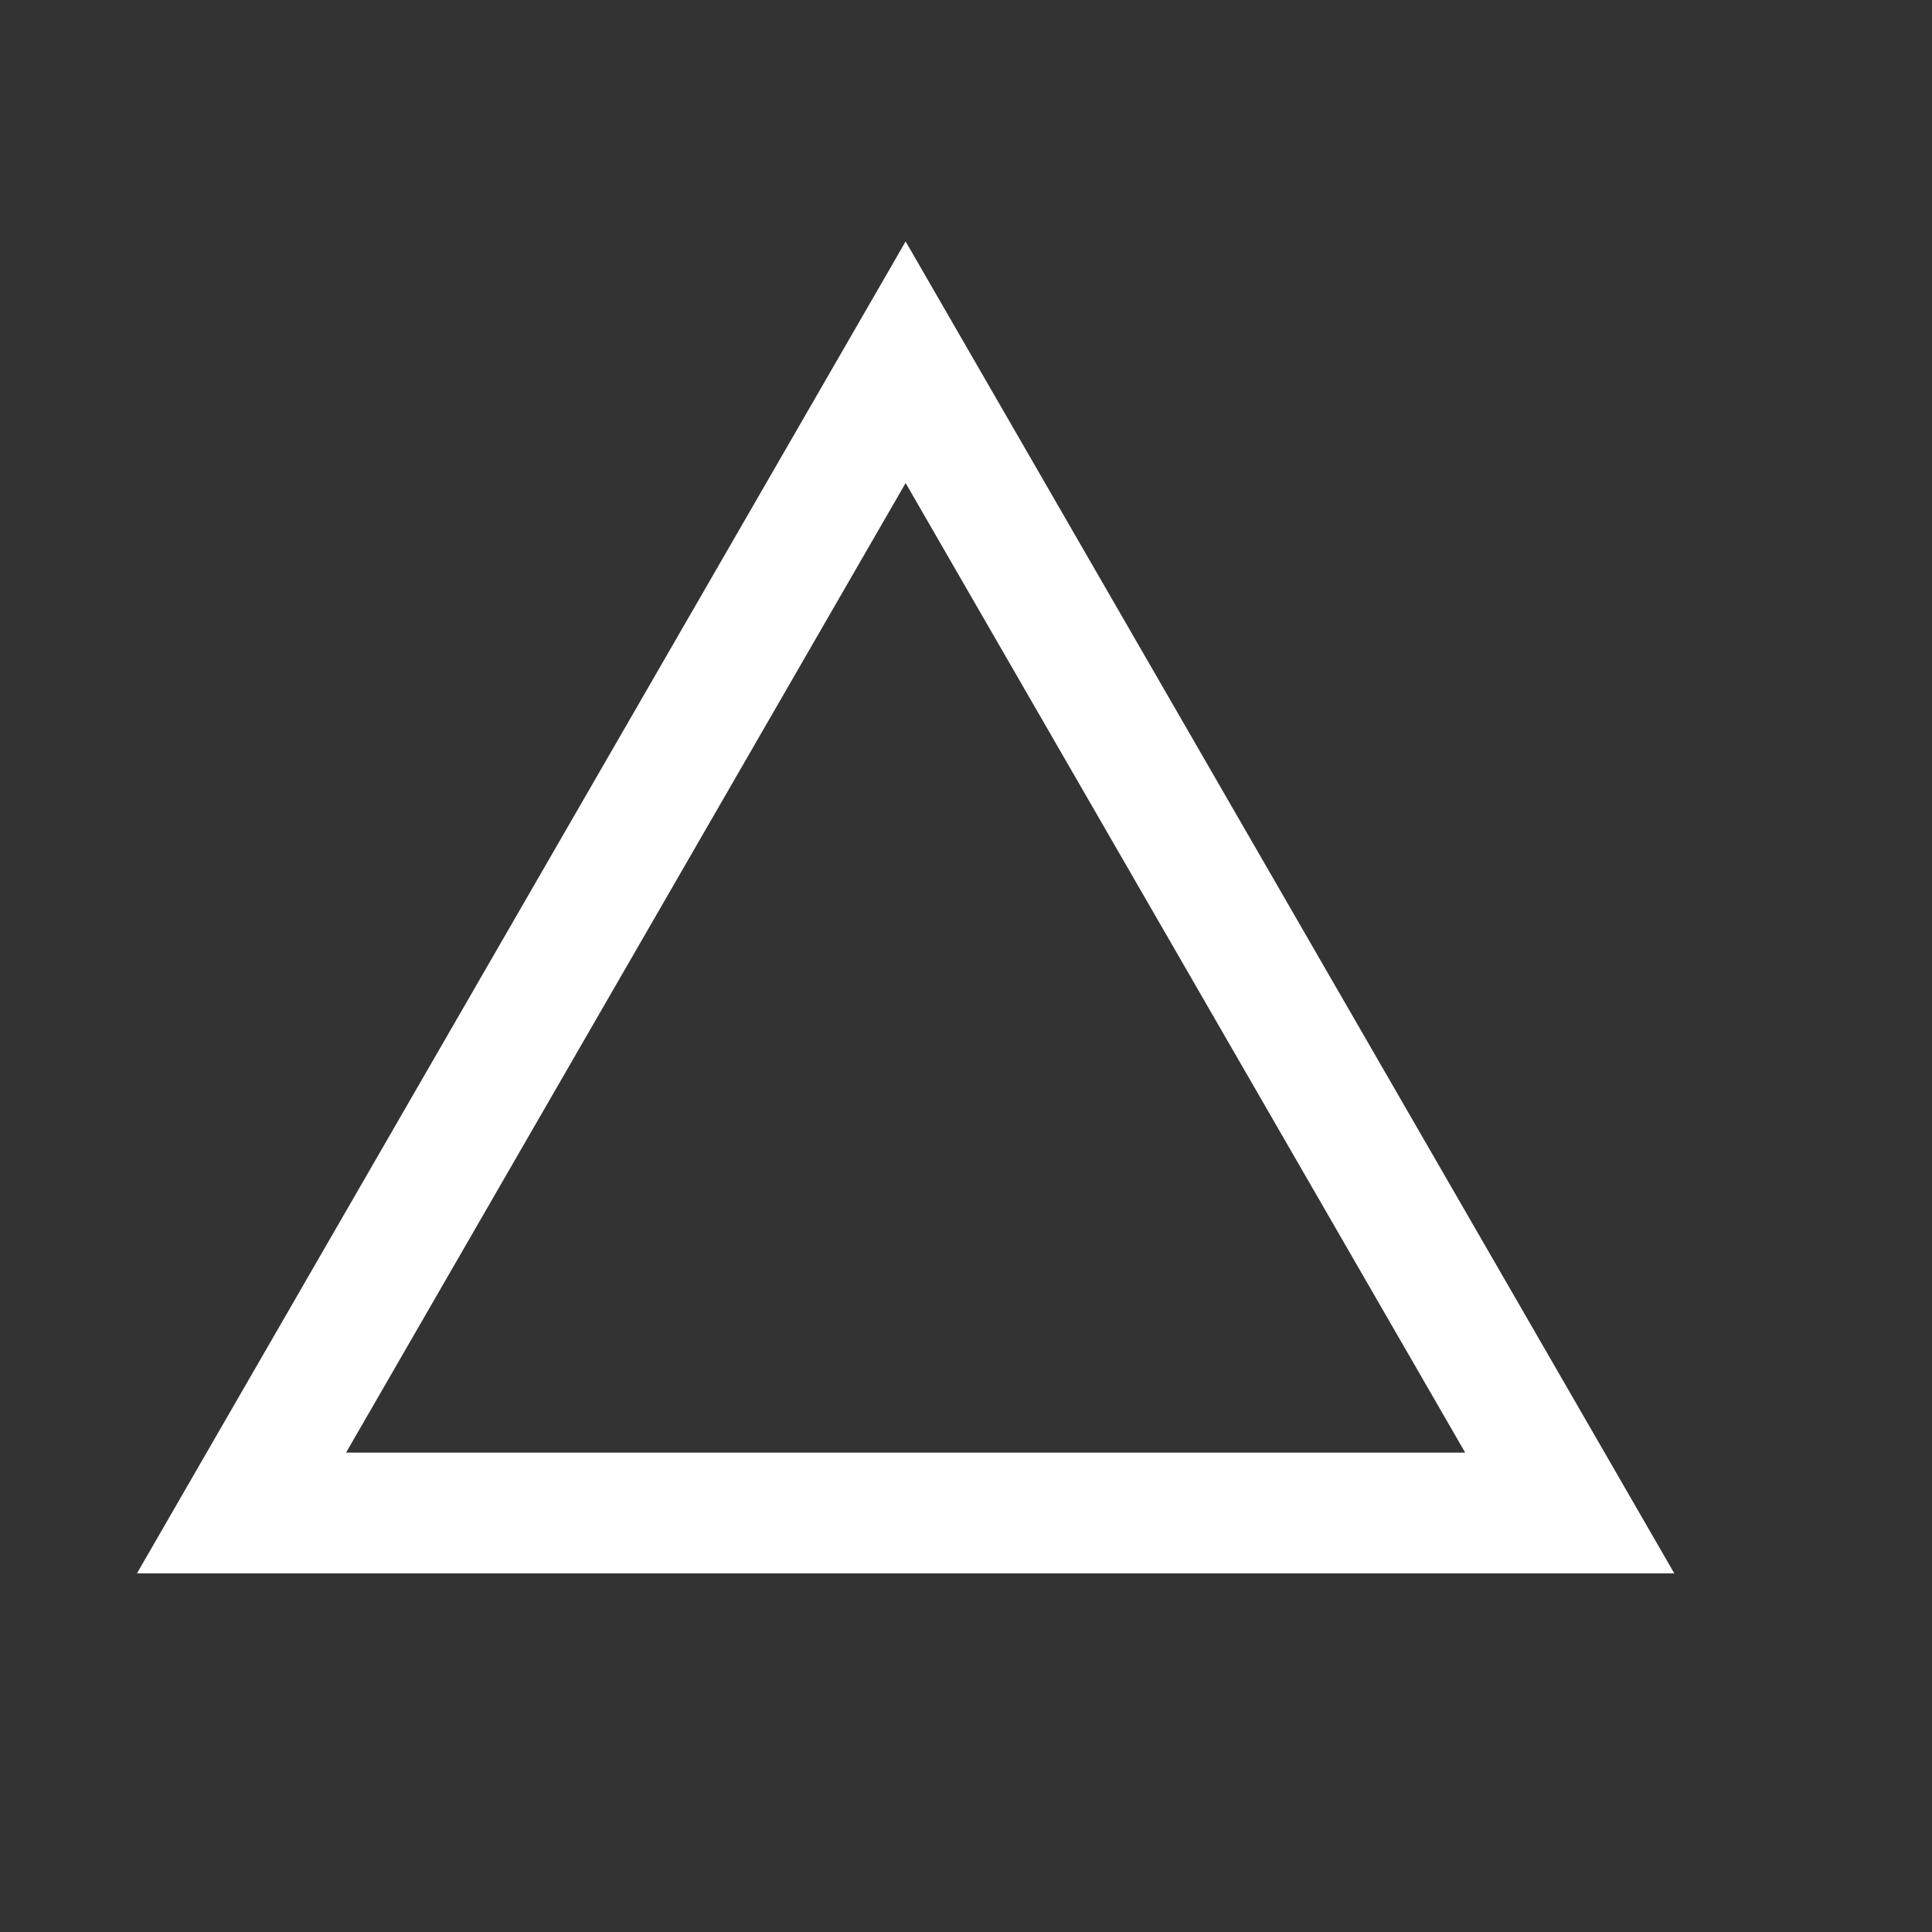 <svg xmlns="http://www.w3.org/2000/svg" data-original-title="null" 
    viewBox="0 0 16 16" fill="currentColor" class=" has-tooltip decrement">
    <rect x="0" y="0" width="16" height="16" fill="#333333" stroke="none"/>
    <polygon points="2,12.53 7.5,3 13,12.53" fill="none" stroke="white"></polygon>
</svg>